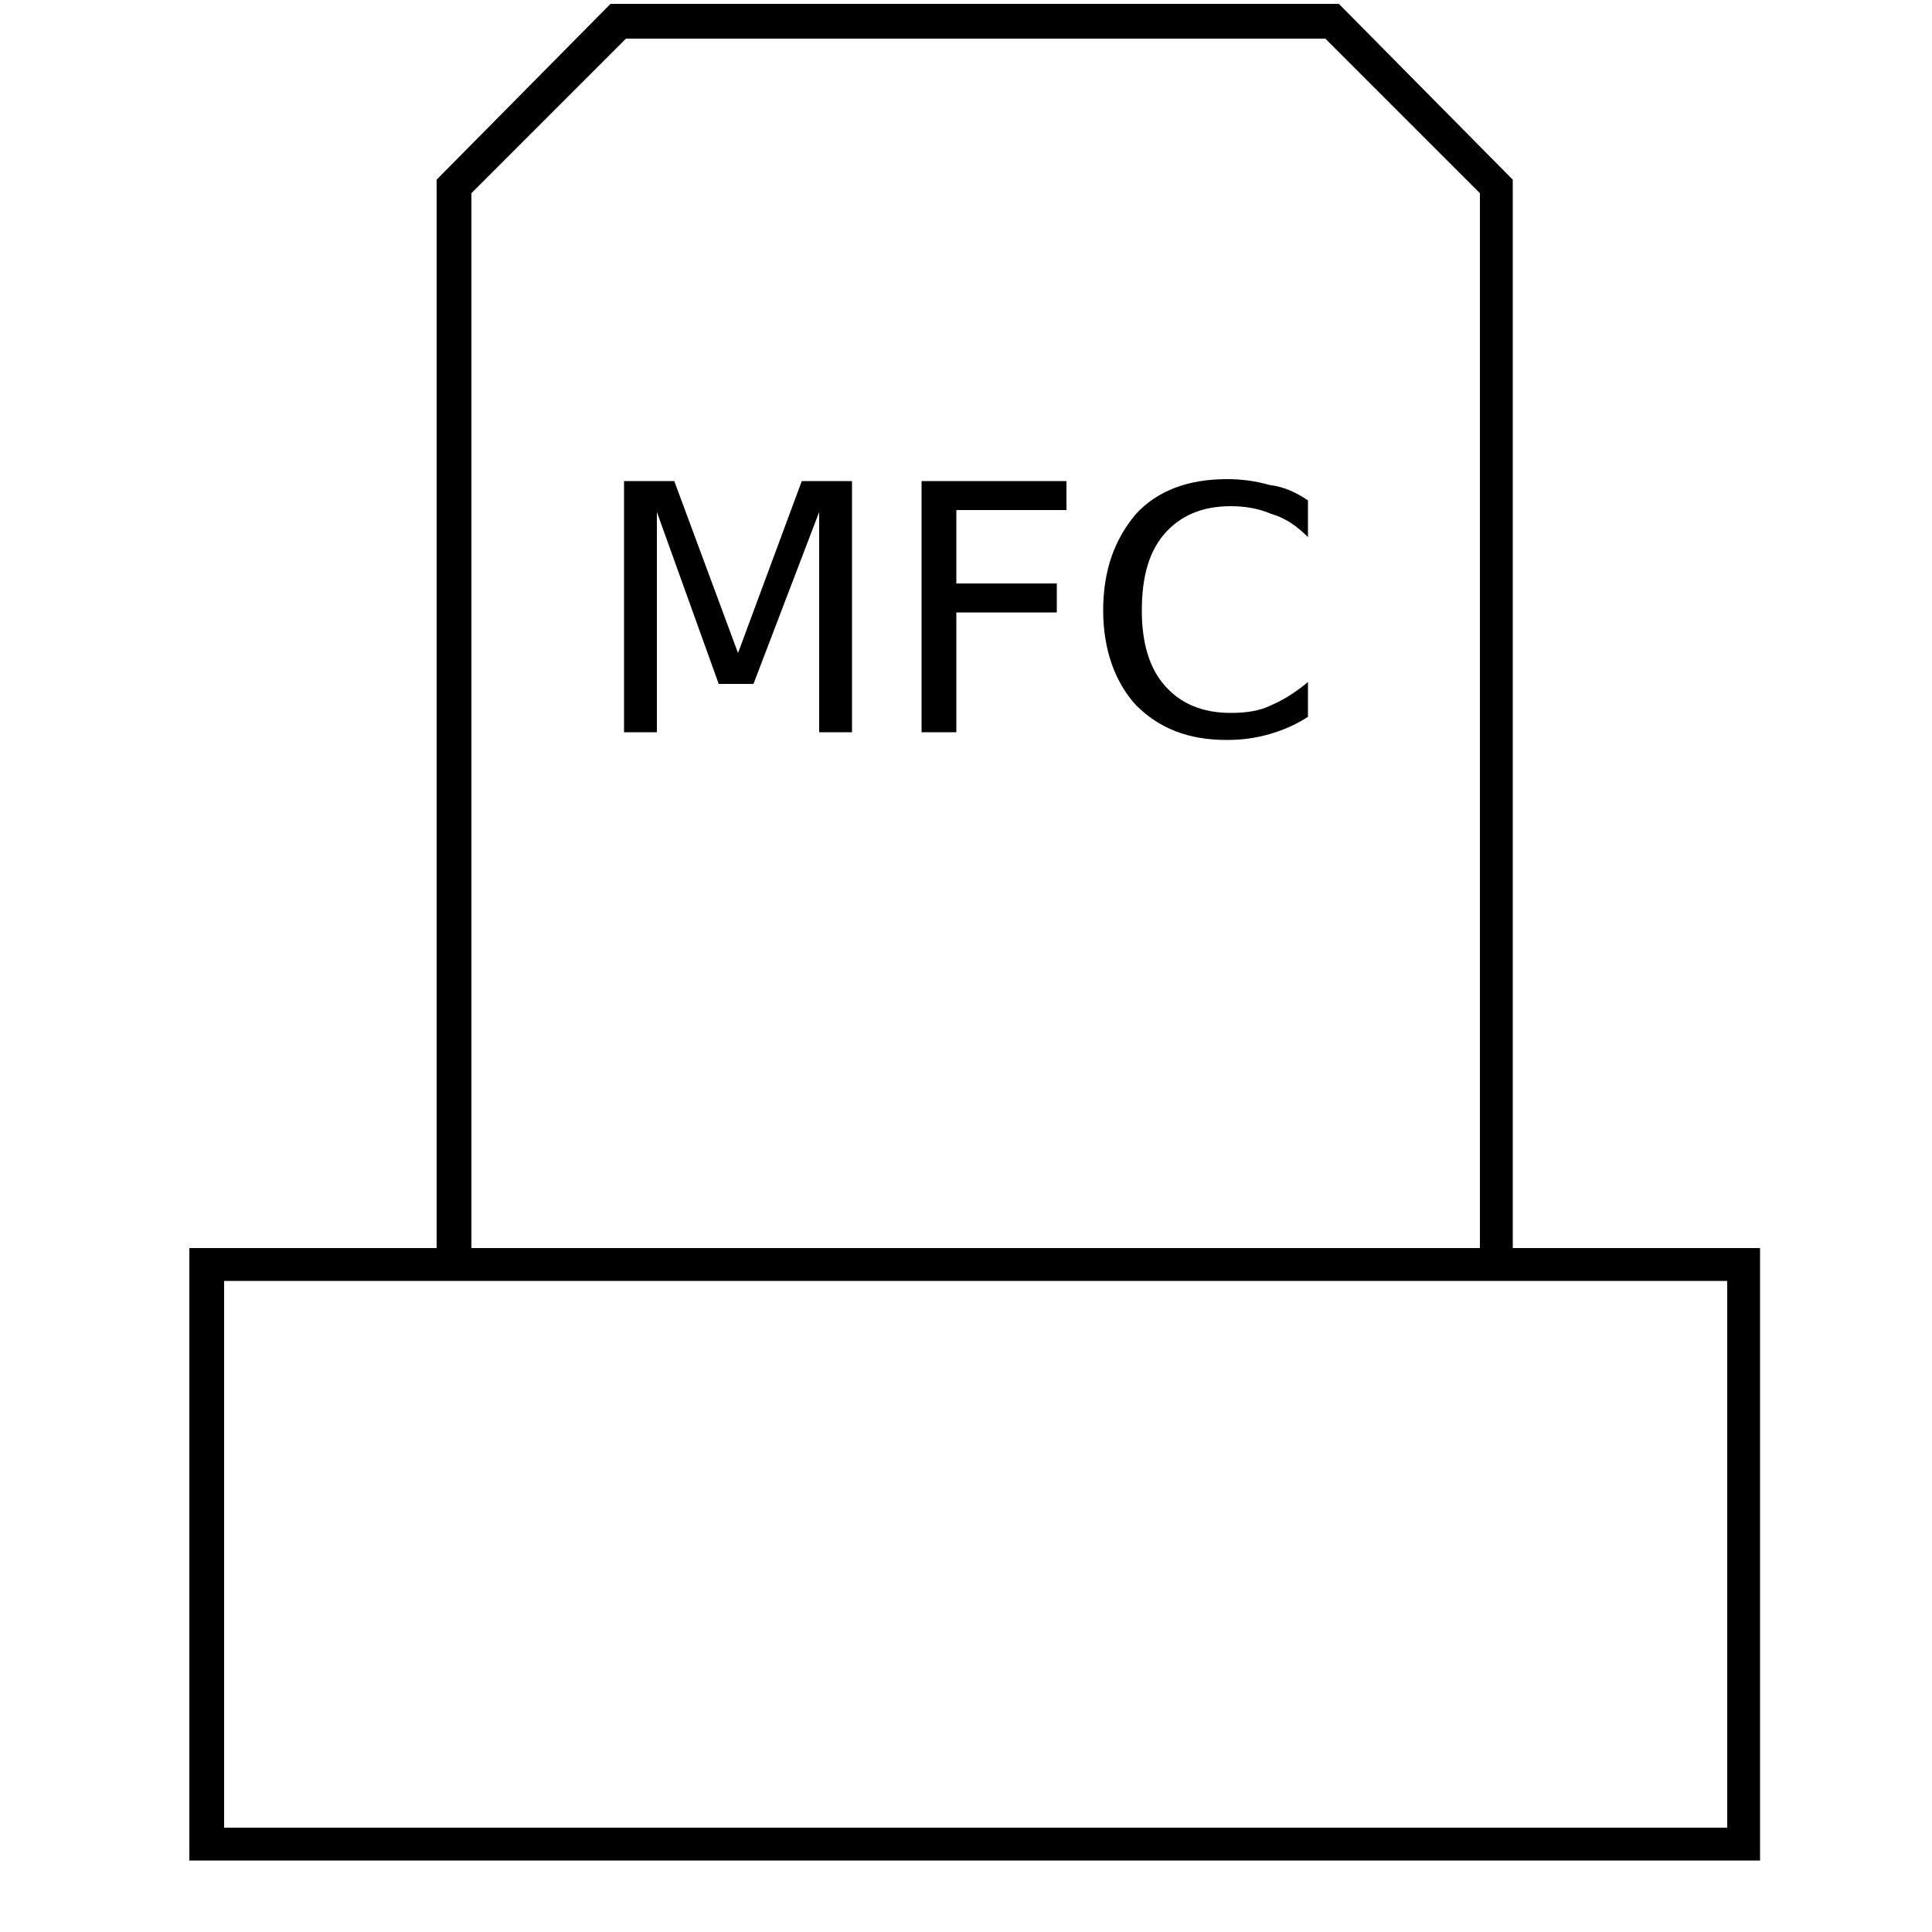 <?xml version="1.0" encoding="utf-8"?>
<!-- Generator: Adobe Illustrator 21.0.0, SVG Export Plug-In . SVG Version: 6.00 Build 0)  -->
<svg version="1.1" id="Layer_1" xmlns="http://www.w3.org/2000/svg" xmlns:xlink="http://www.w3.org/1999/xlink" x="0px" y="0px"
	 viewBox="0 0 100 100" style="enable-background:new 0 0 100 100;" xml:space="preserve">
<style type="text/css">
	.st0{fill:none;}
	.st1{enable-background:new    ;}
</style>
<g>
	<g id="Layer_2">
	</g>
	<g>
		<polygon points="78.3,65.5 76.6,65.5 76.6,10 68.6,2 32.4,2 24.4,10 24.4,65.5 22.6,65.5 22.6,9.3 31.6,0.2 69.3,0.2 78.3,9.3 		
			"/>
	</g>
	<g>
		<rect x="10.7" y="65.5" class="st0" width="79.6" height="30"/>
		<path d="M91.1,96.3H9.8V64.6h81.3C91.1,64.6,91.1,96.3,91.1,96.3z M11.6,94.6h77.8V66.3H11.6V94.6z"/>
	</g>
</g>
<g id="Layer_2_2_">
	<g class="st1">
		<path d="M32.3,24.9h2.6l3.3,8.9l3.3-8.9h2.6v13h-1.7V26.5l-3.4,8.9h-1.8L34,26.5v11.4h-1.7C32.3,37.9,32.3,24.9,32.3,24.9z"/>
		<path d="M47.7,24.9h7.5v1.5h-5.7v3.8h5.2v1.5h-5.2v6.2h-1.8C47.7,37.9,47.7,24.9,47.7,24.9z"/>
		<path d="M67.7,25.9v1.9c-0.6-0.6-1.2-1-1.9-1.2c-0.7-0.3-1.4-0.4-2.1-0.4c-1.5,0-2.6,0.5-3.4,1.4c-0.8,0.9-1.2,2.2-1.2,4
			c0,1.7,0.4,3,1.2,3.9c0.8,0.9,1.9,1.4,3.4,1.4c0.8,0,1.5-0.1,2.1-0.4c0.7-0.3,1.3-0.7,1.9-1.2v1.8c-0.6,0.4-1.3,0.7-2,0.9
			c-0.7,0.2-1.4,0.3-2.2,0.3c-2,0-3.5-0.6-4.7-1.8c-1.1-1.2-1.7-2.9-1.7-4.9c0-2.1,0.6-3.7,1.7-5c1.1-1.2,2.7-1.8,4.7-1.8
			c0.8,0,1.5,0.1,2.2,0.3C66.5,25.2,67.1,25.5,67.7,25.9z"/>
	</g>
</g>
</svg>
